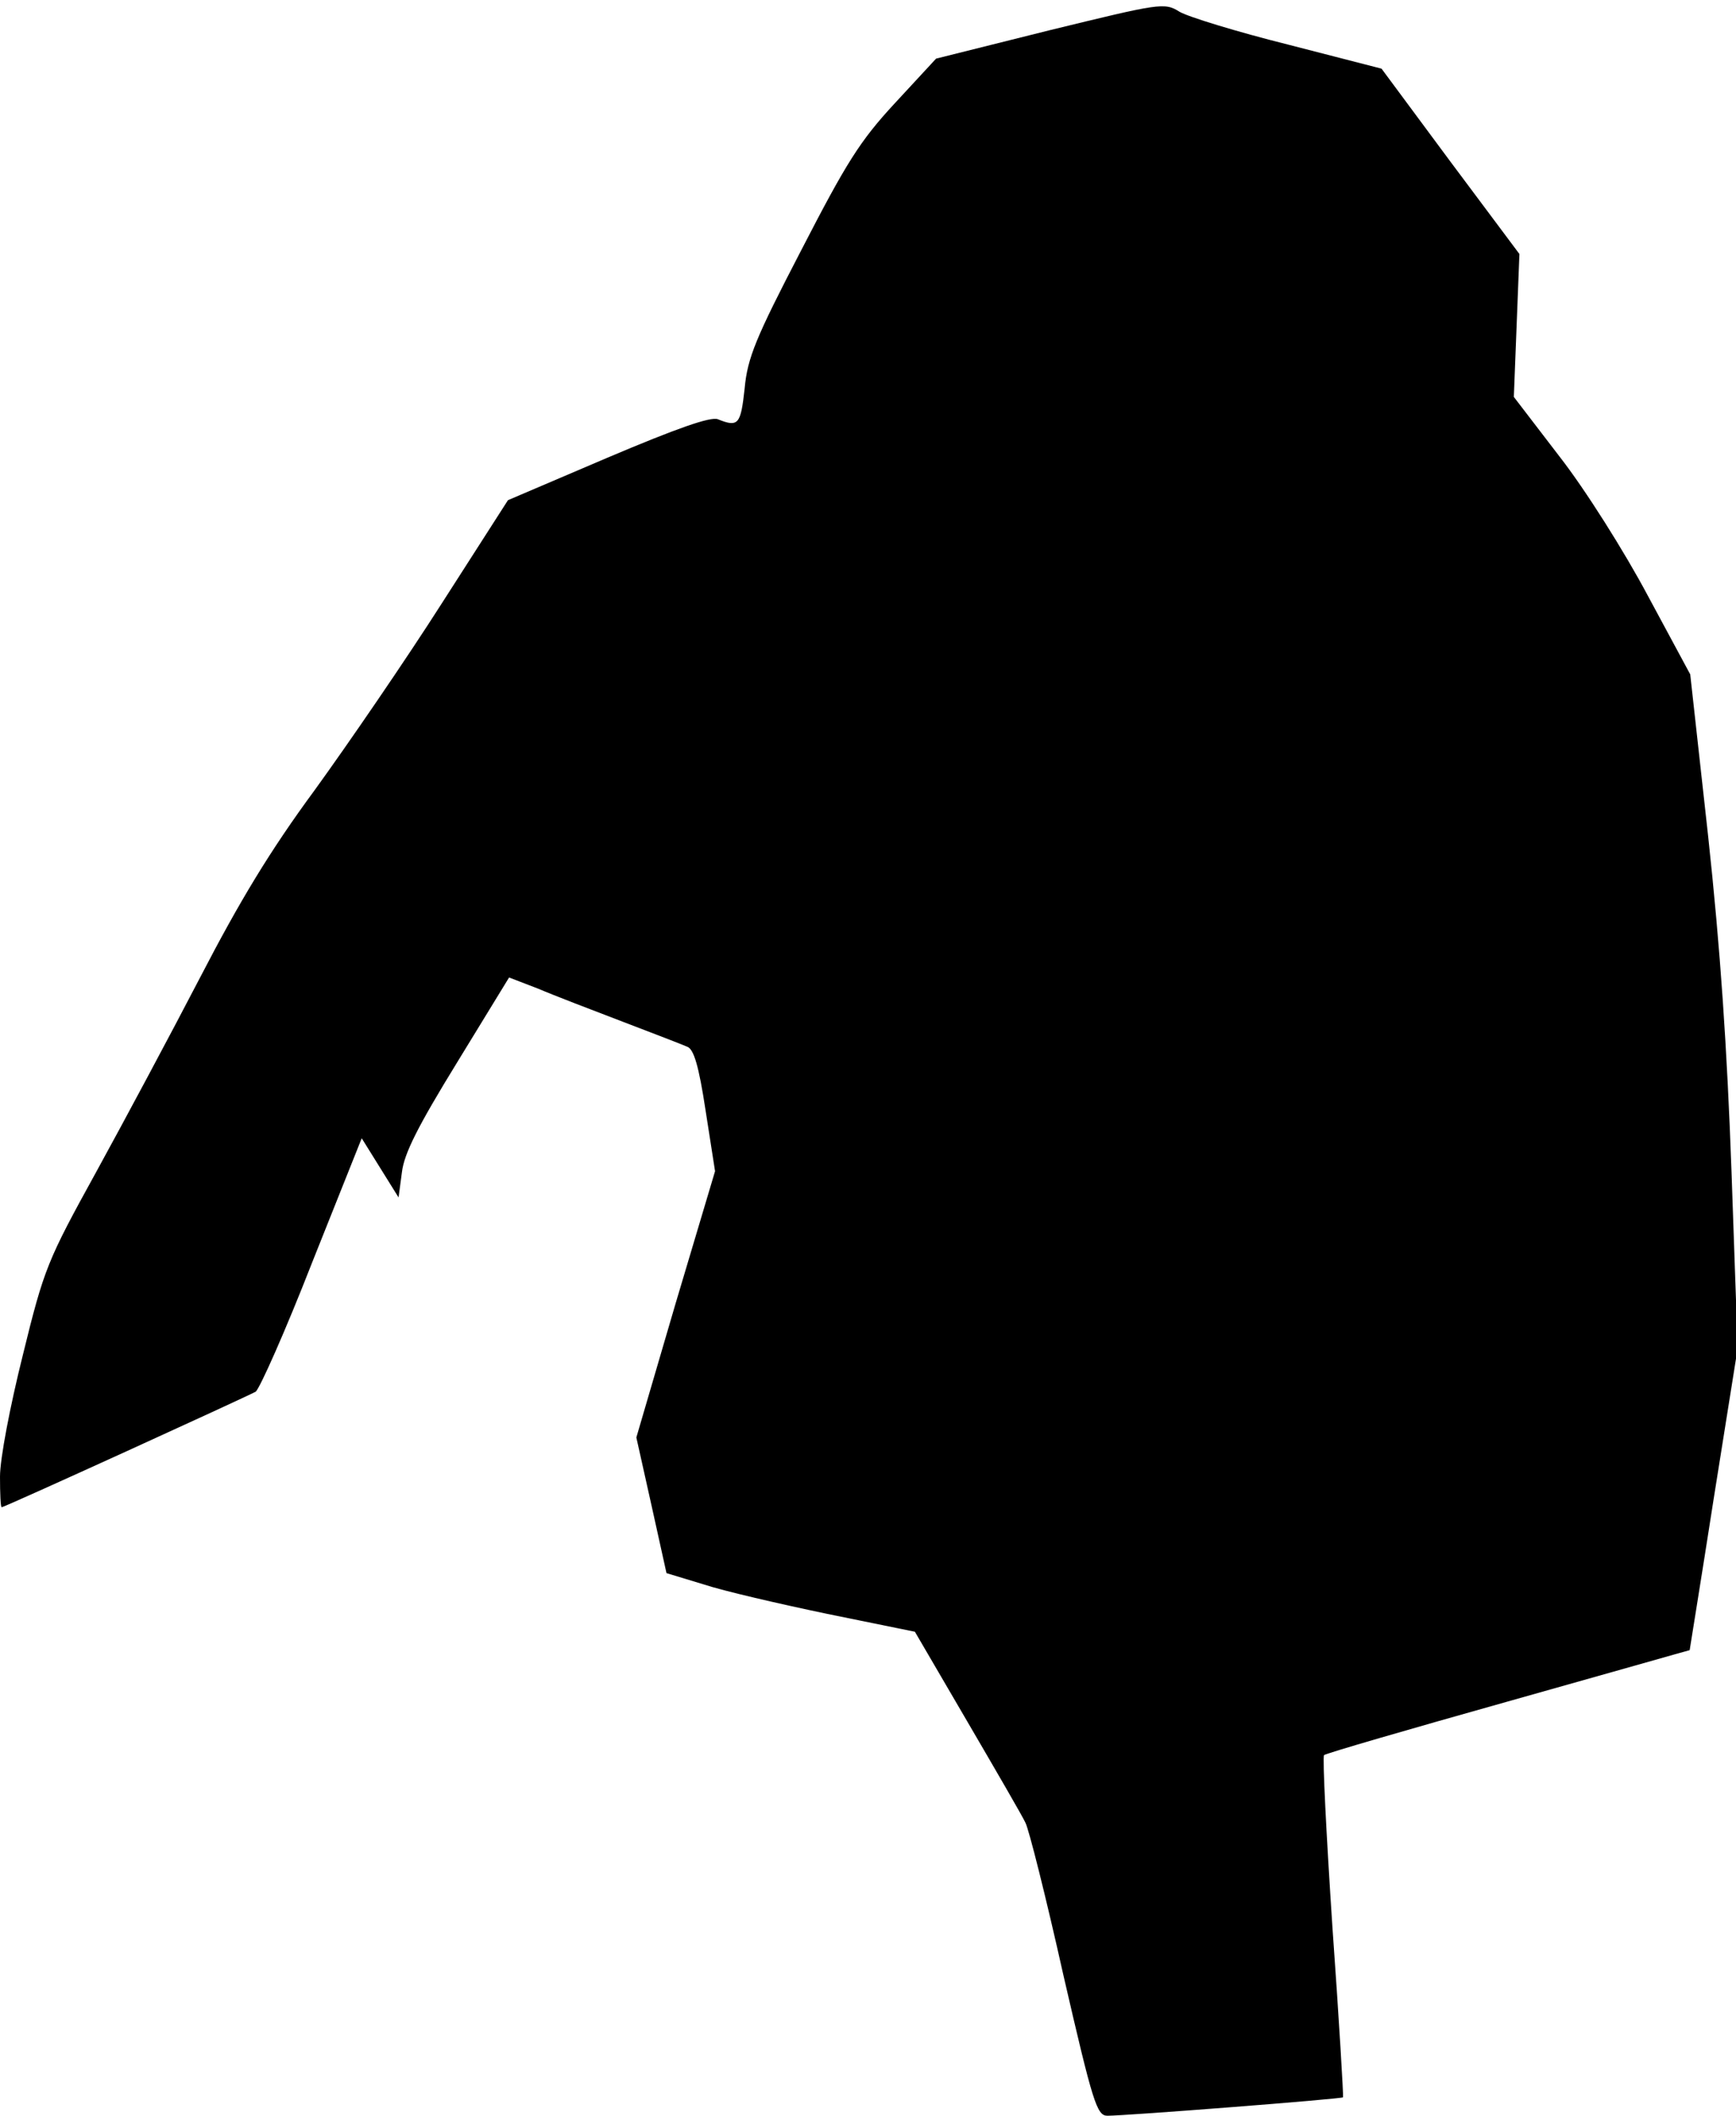 <?xml version="1.0" standalone="no"?>
<!DOCTYPE svg PUBLIC "-//W3C//DTD SVG 20010904//EN"
 "http://www.w3.org/TR/2001/REC-SVG-20010904/DTD/svg10.dtd">
<svg version="1.0" xmlns="http://www.w3.org/2000/svg"
 width="311pt" height="379pt" viewBox="0 0 311 379"
 preserveAspectRatio="xMidYMid meet">
<g transform="translate(0,379) scale(0.1,-0.1)"
fill="#000000" stroke="none">
<path fill="#000000" stroke="none" d="M1881 3736 l-204 -51 -74 -80 c-63 -68
-87 -107 -168 -264 -81 -156 -96 -192 -101 -247 -7 -64 -11 -70 -48 -55 -13 5
-73 -16 -198 -69 l-178 -76 -118 -184 c-65 -102 -168 -252 -228 -335 -81 -110
-135 -200 -205 -335 -53 -102 -137 -259 -187 -350 -87 -158 -93 -172 -131
-327 -23 -92 -41 -186 -41 -218 0 -30 1 -55 3 -55 5 0 439 198 455 207 7 5 53
108 101 231 l89 223 33 -53 33 -53 6 45 c4 34 29 83 99 197 l93 152 52 -20
c28 -12 96 -38 151 -59 55 -21 107 -41 116 -45 12 -4 21 -35 33 -114 l17 -109
-71 -238 -70 -239 27 -121 27 -122 66 -20 c36 -12 136 -35 222 -53 l157 -32
94 -161 c52 -89 99 -170 104 -181 6 -11 37 -134 68 -273 53 -230 60 -252 79
-252 33 0 419 30 422 33 1 1 -7 138 -19 305 -11 166 -18 305 -15 308 3 3 151
46 329 96 178 50 325 92 326 92 0 1 20 123 43 271 l43 270 -11 315 c-8 223
-20 400 -42 603 l-32 289 -76 141 c-42 79 -112 190 -158 249 l-82 107 5 128 5
128 -124 166 -123 166 -167 43 c-92 23 -180 50 -195 59 -27 17 -35 15 -232
-33z"/>
</g>
</svg>
